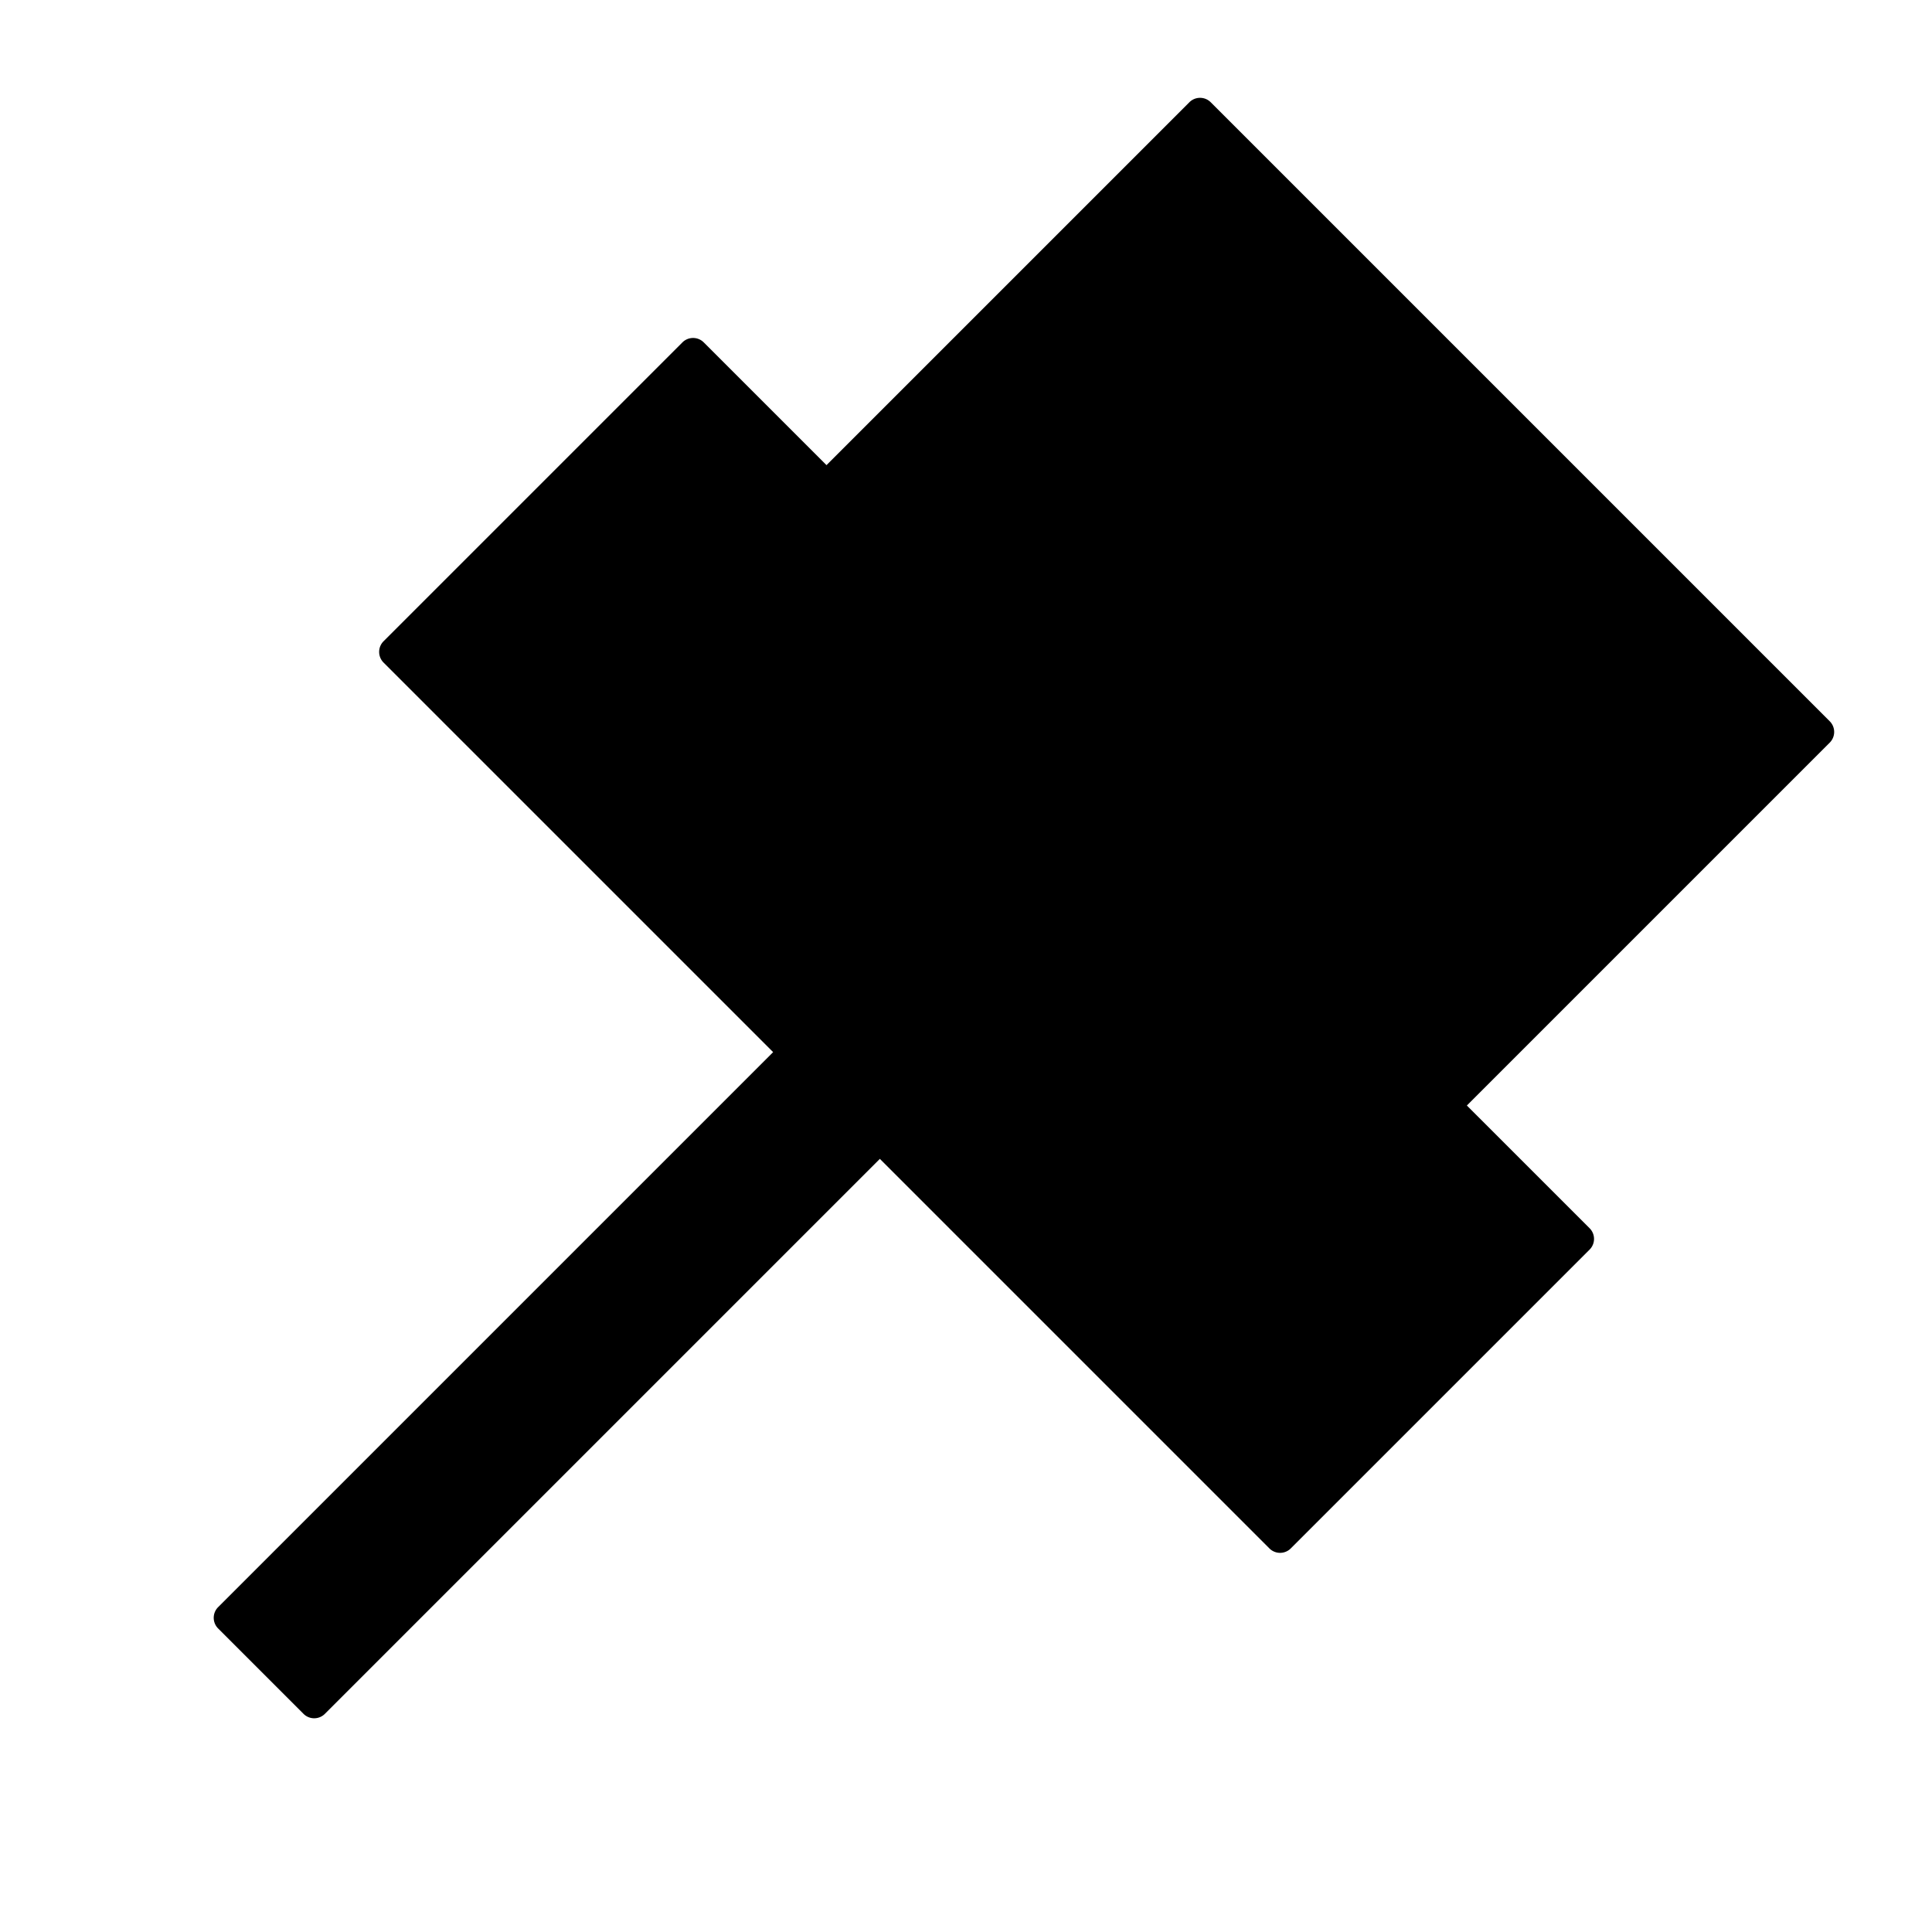 <svg xmlns="http://www.w3.org/2000/svg" viewBox="0 0 1024 1024" version="1.1"><path d="M969.804 382.294a8 8 0 0 1 0 11.314l-192.334 192.334 65.054 65.052a8 8 0 0 1 0 11.314l-158.392 158.392a8 8 0 0 1-11.314 0L466.344 614.226 172.186 908.38a8 8 0 0 1-11.312 0l-45.256-45.256a8 8 0 0 1 0-11.312l294.156-294.158L203.3 351.182a8 8 0 0 1 0-11.314l158.392-158.392a8 8 0 0 1 11.314 0l65.052 65.054 192.334-192.334a8 8 0 0 1 11.314 0l328.098 328.1z" p-id="11985"></path></svg>